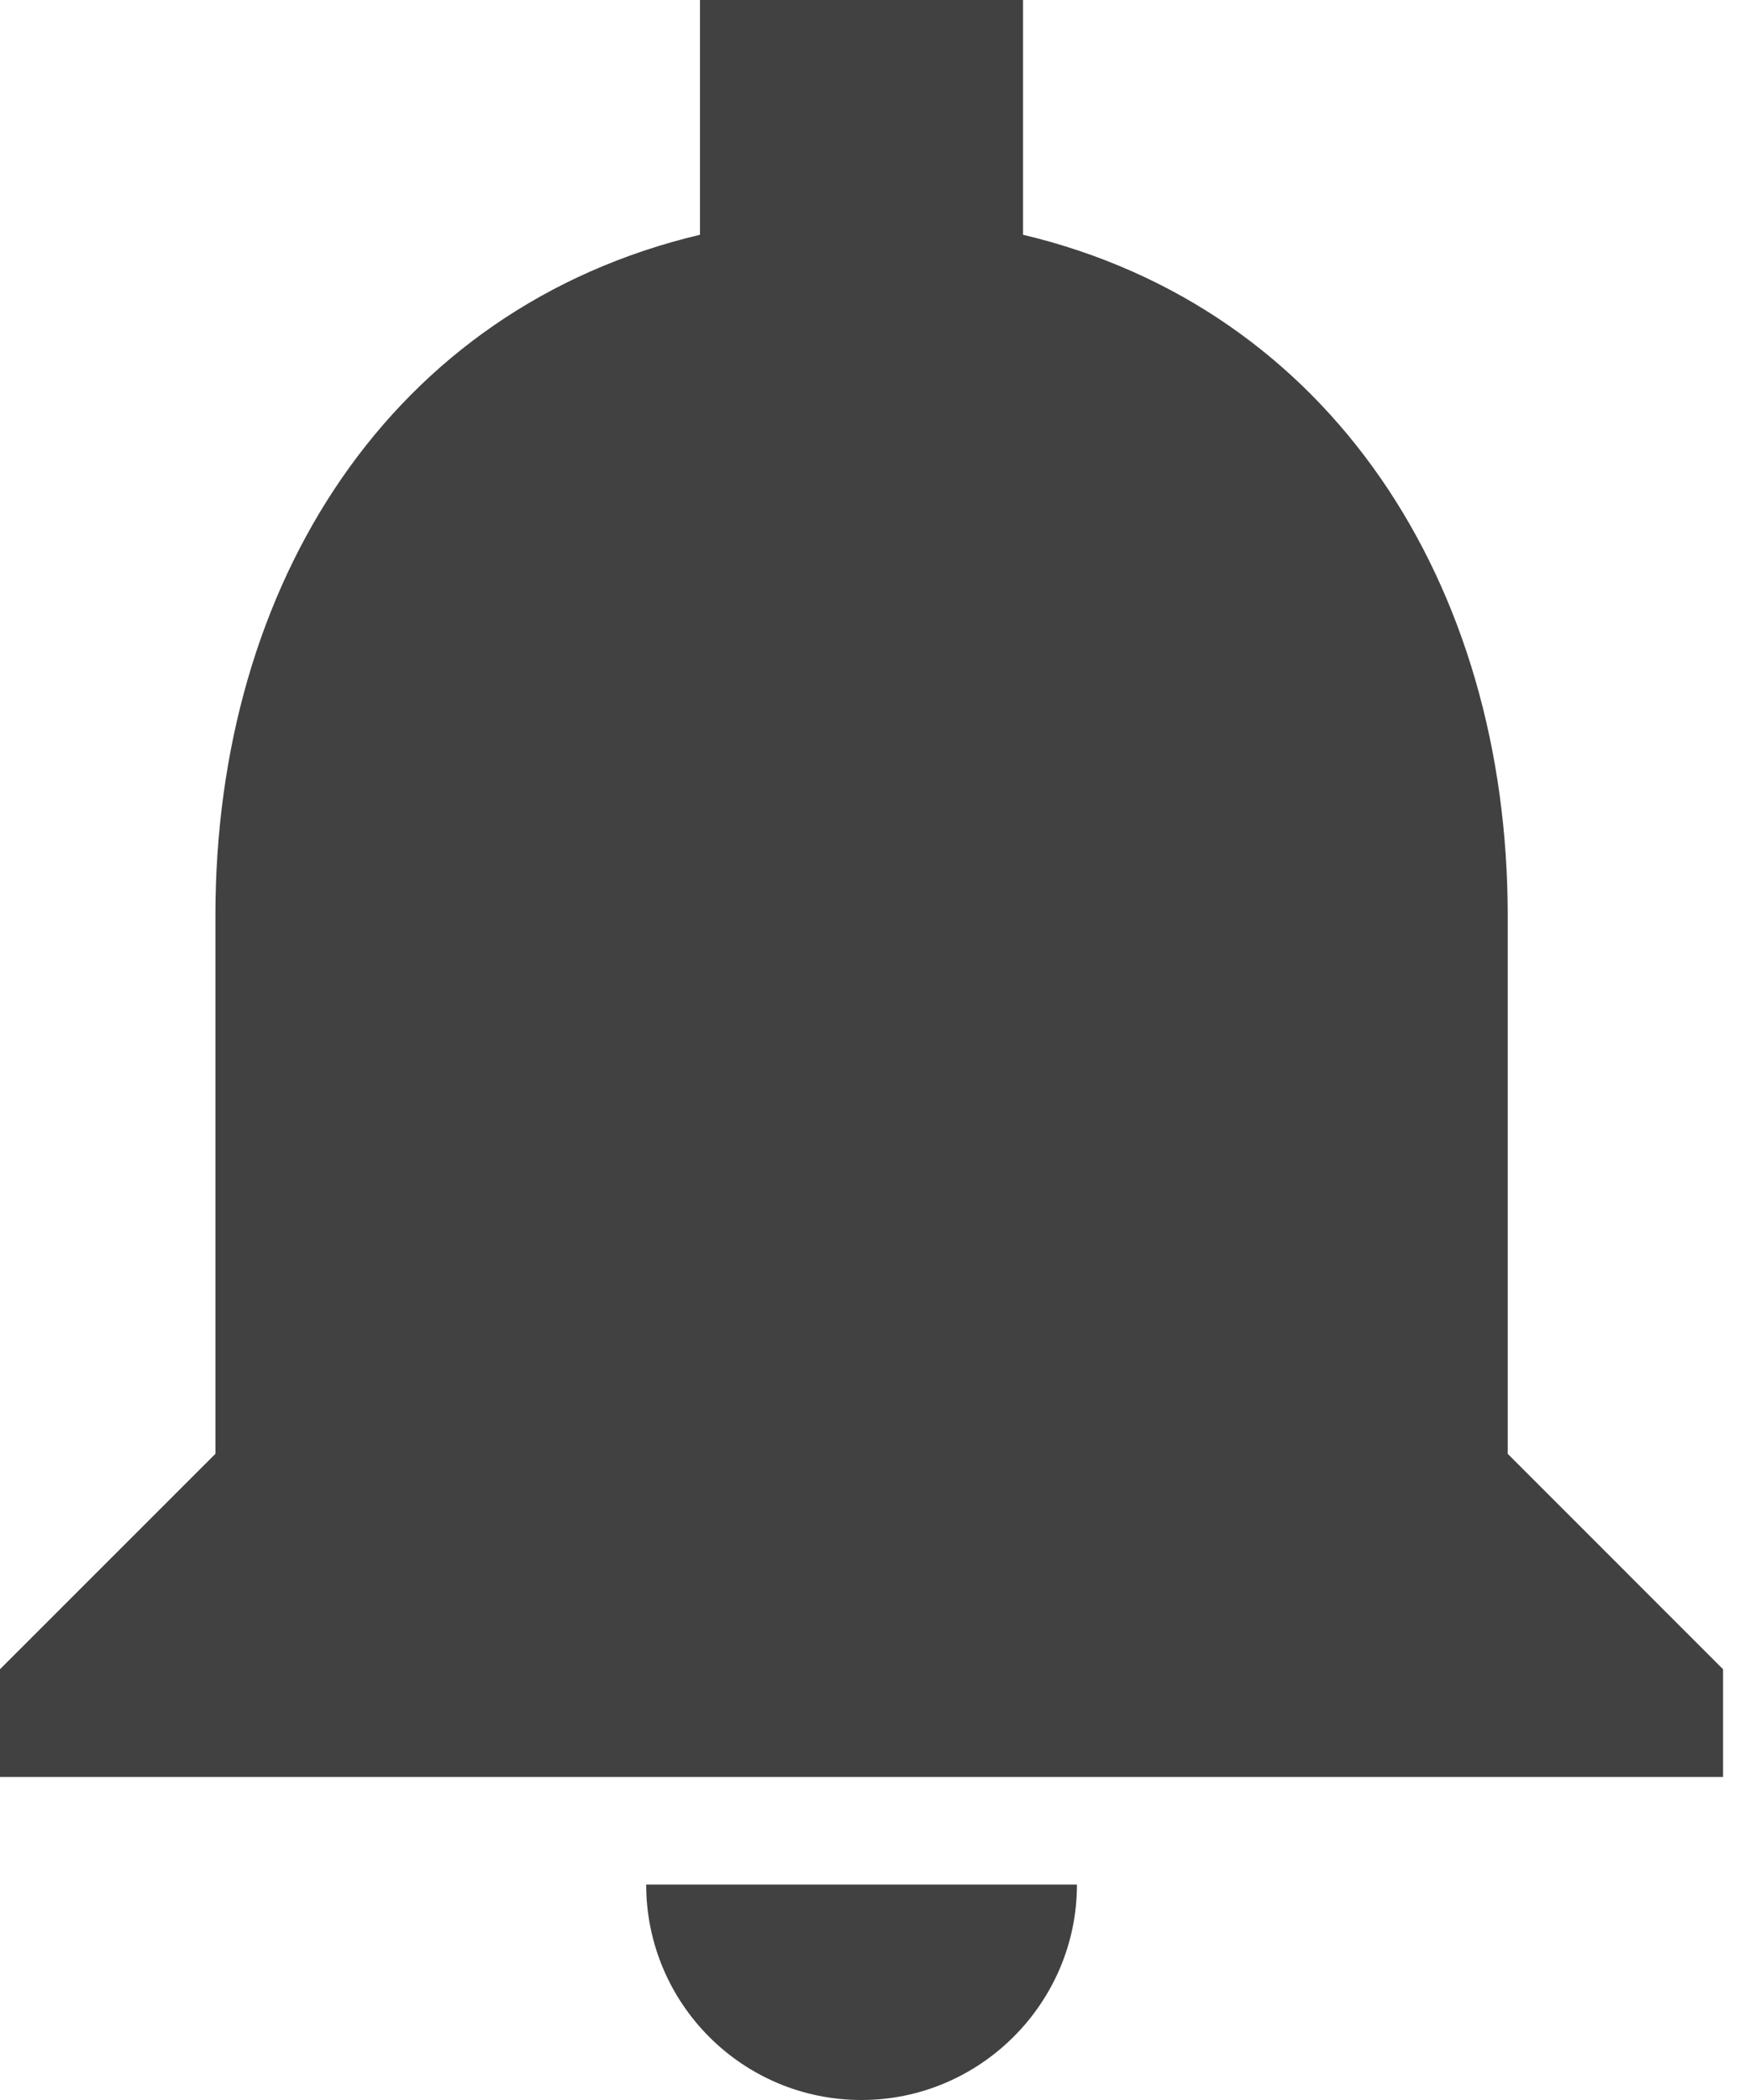 <svg width="20" height="24" viewBox="0 0 20 24" fill="none" xmlns="http://www.w3.org/2000/svg">
<path d="M9.846 24C11.2 24 12.308 22.892 12.308 21.538H7.385C7.385 22.892 8.48 24 9.846 24ZM17.231 16.615V10.461C17.231 6.683 15.212 3.52 11.692 2.683V0H8V2.683C4.468 3.52 2.462 6.671 2.462 10.461V16.615L0 19.077V20.308H19.692V19.077L17.231 16.615Z" fill="#414141"/>
</svg>

